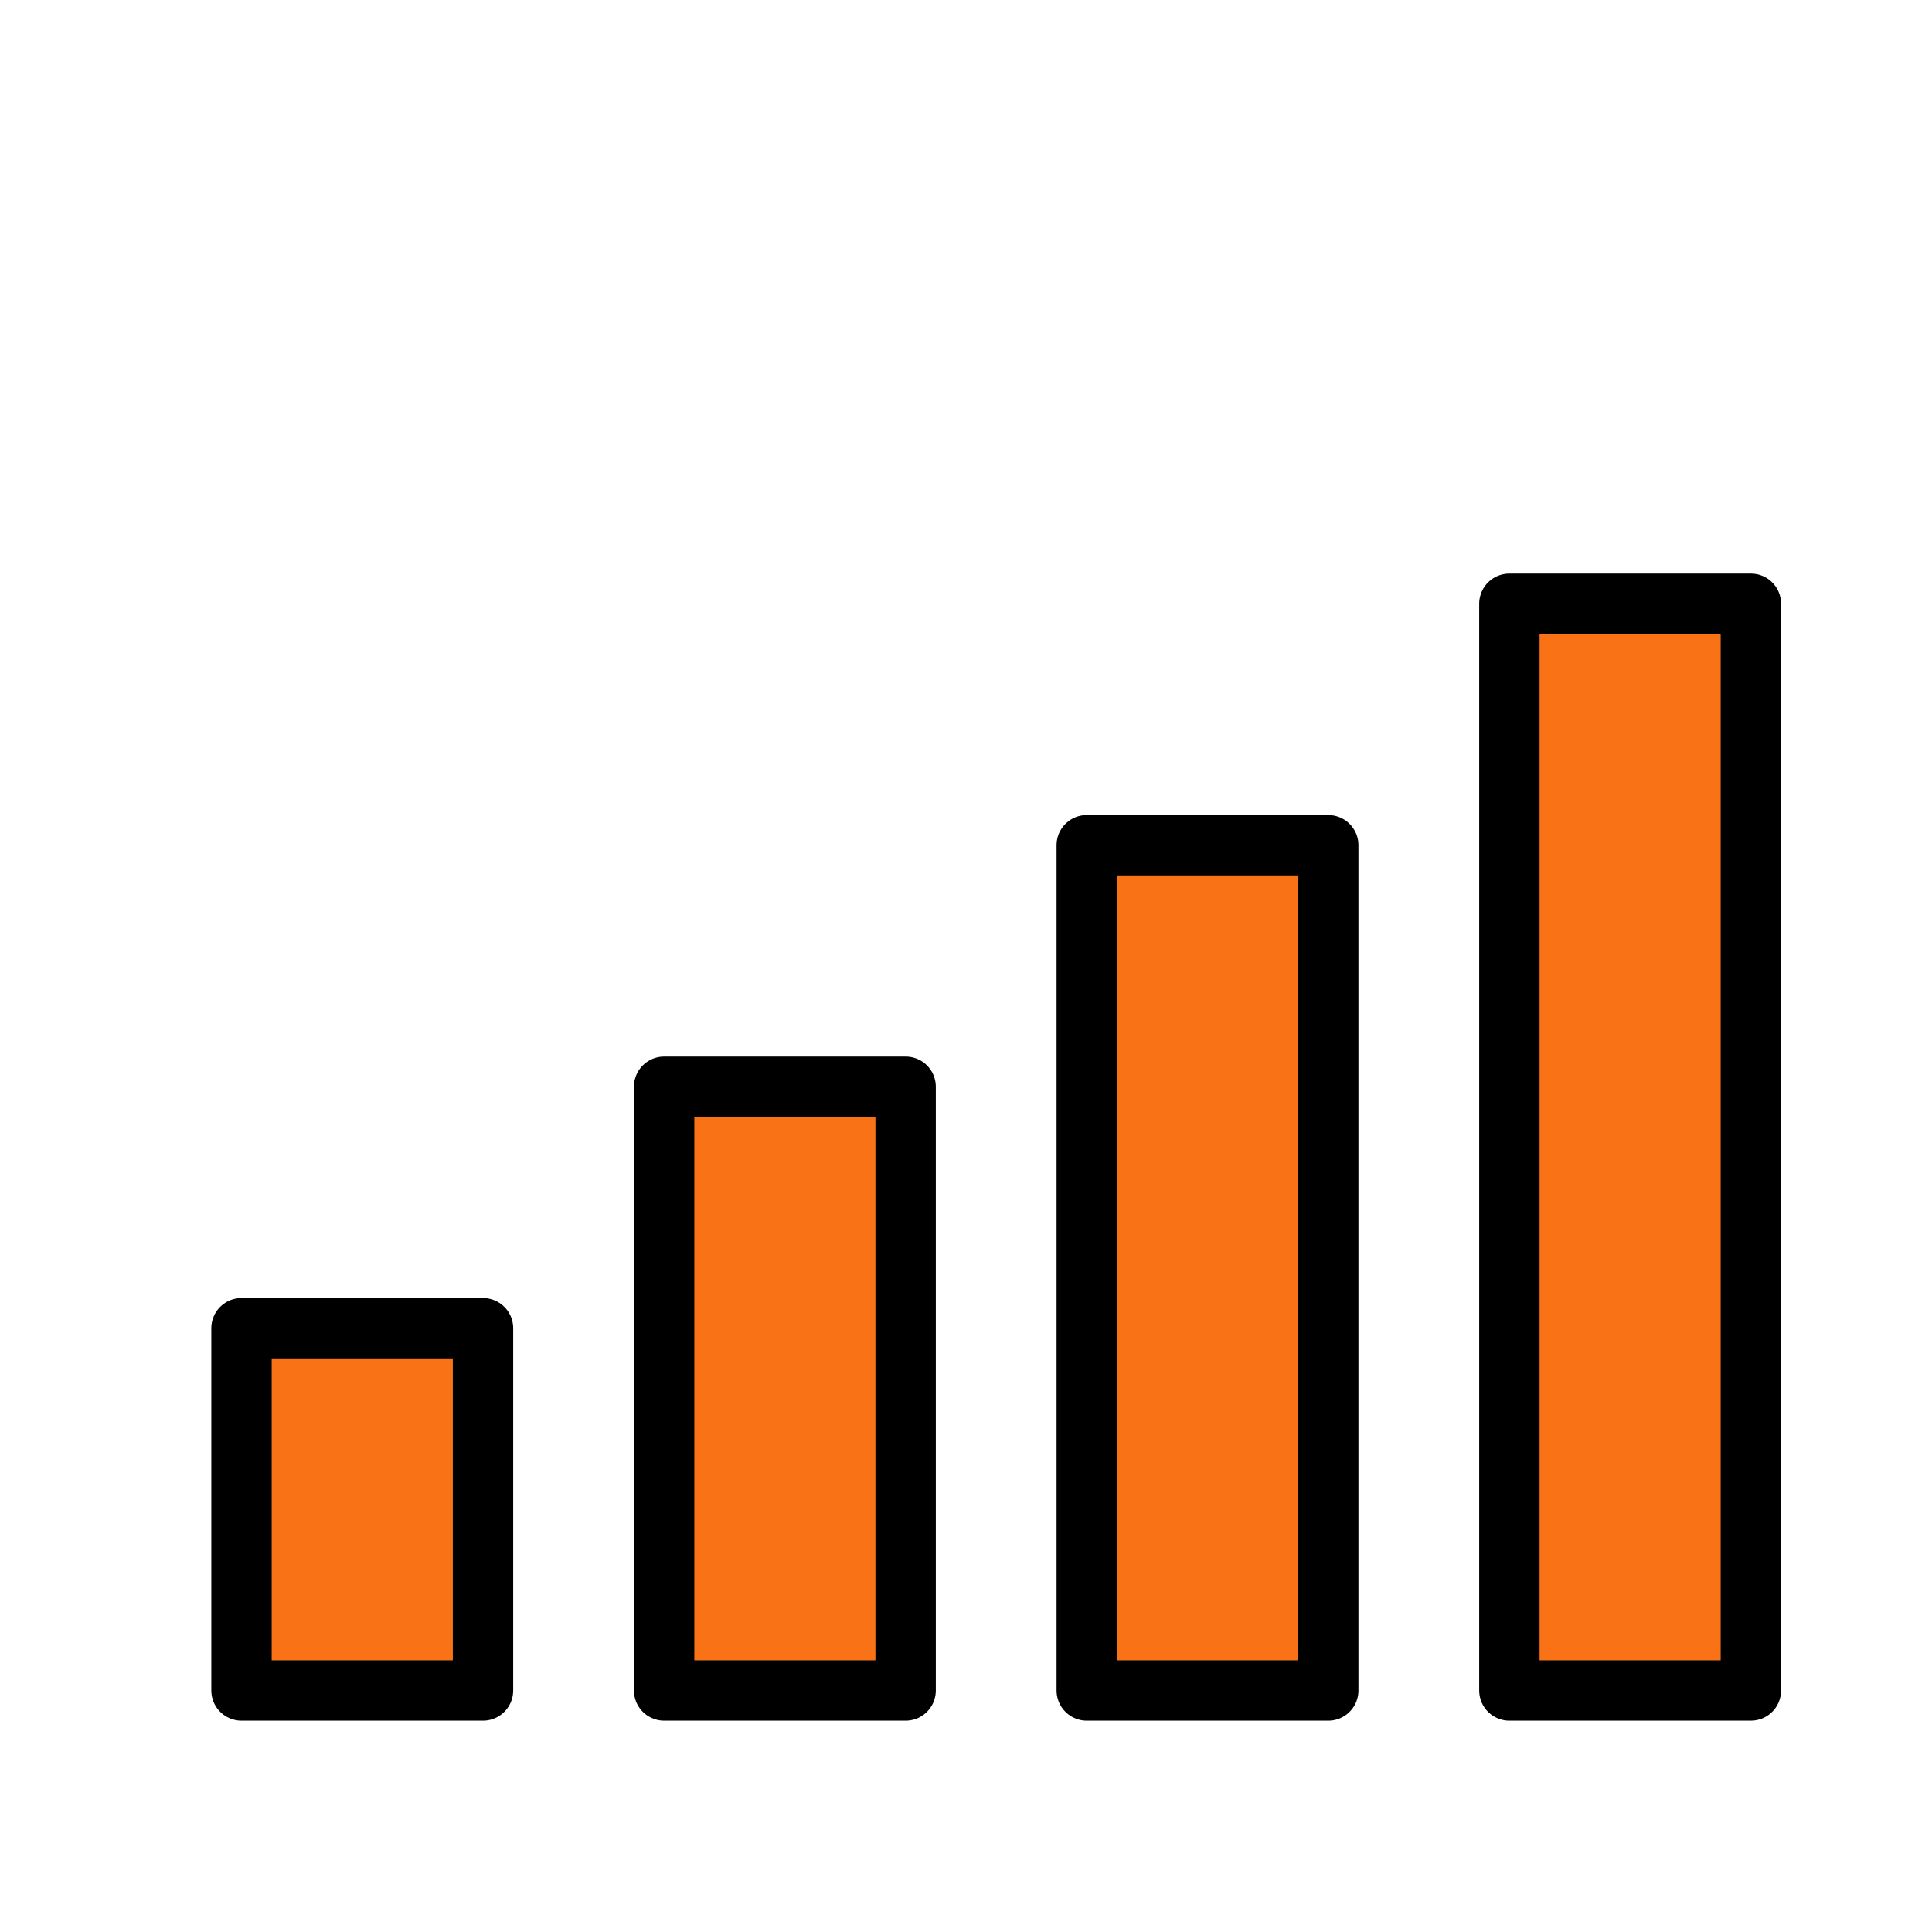 <svg
  xmlns="http://www.w3.org/2000/svg"
  viewBox="0 0 64 64"
  fill="none"
  stroke="currentColor"
  stroke-width="2"
  stroke-linecap="round"
  stroke-linejoin="round"
  class="icon trend-support-icon"
>

  <!-- Bars -->
  <rect x="8" y="44" width="8" height="12" fill="#f97316" />
  <rect x="22" y="36" width="8" height="20" fill="#f97316" />
  <rect x="36" y="28" width="8" height="28" fill="#f97316" />
  <rect x="50" y="20" width="8" height="36" fill="#f97316" />
</svg>